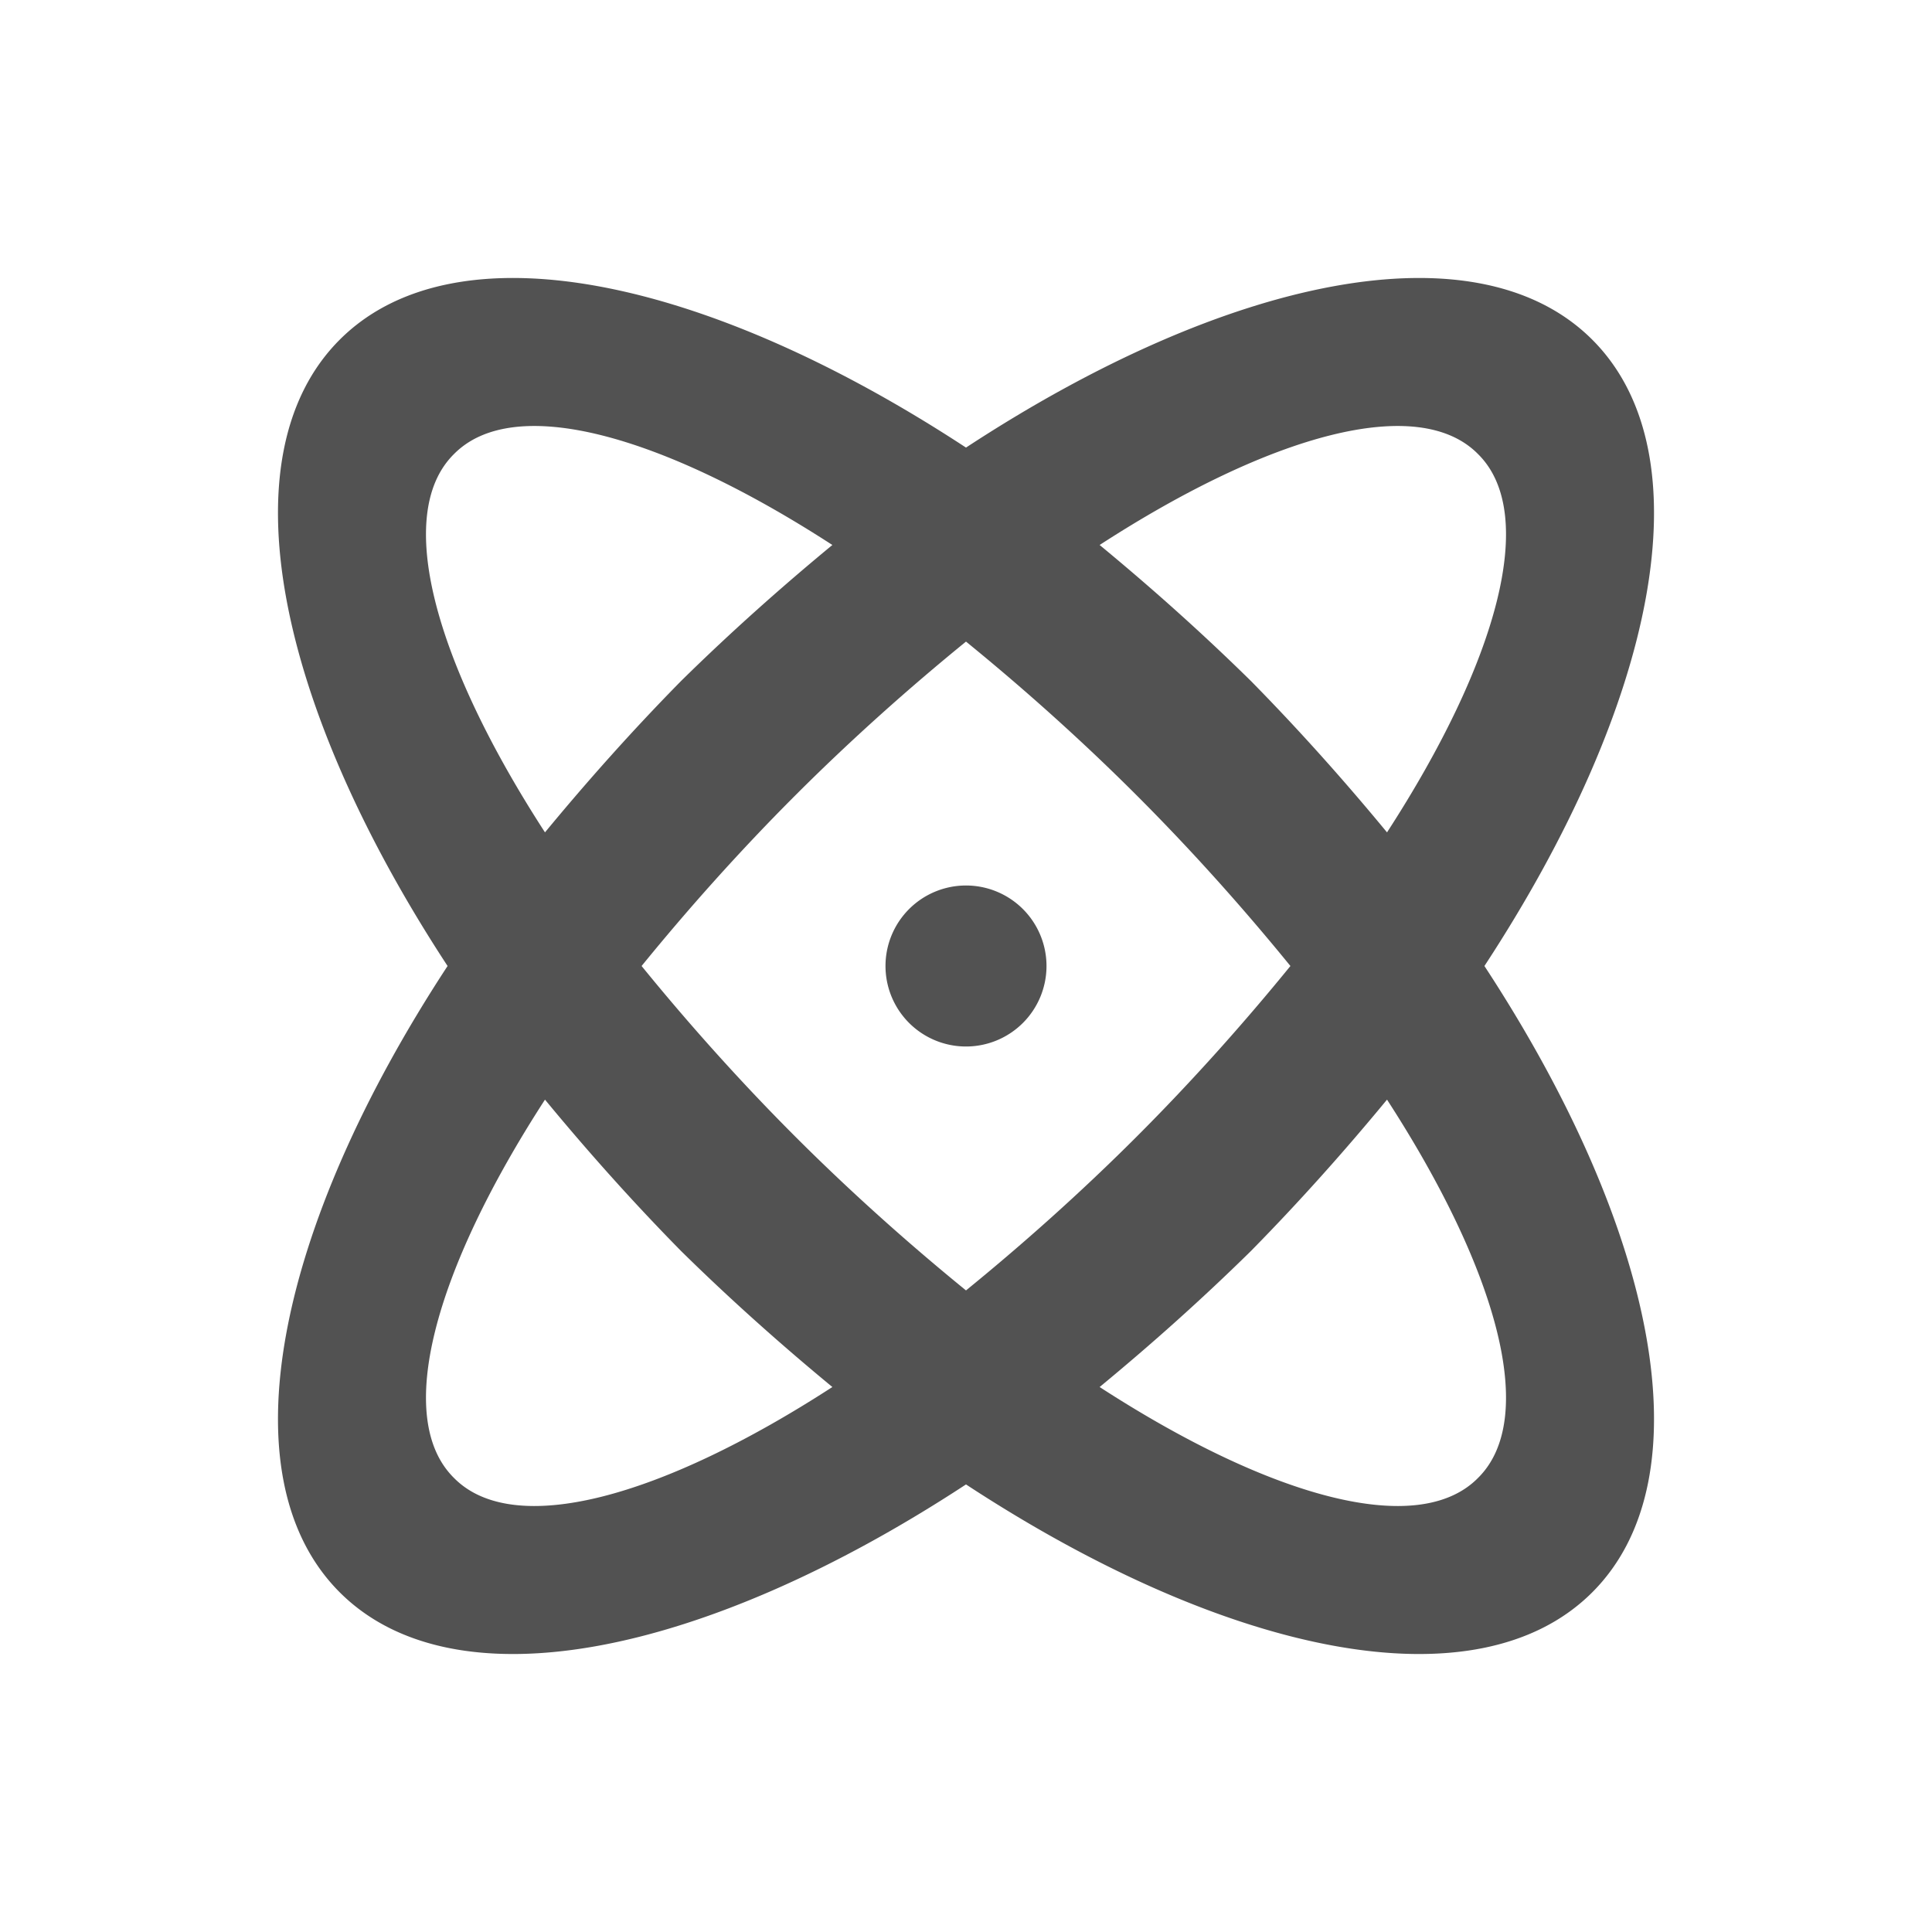 <svg xmlns="http://www.w3.org/2000/svg" fill="#525252" width="24" height="24" viewBox="0 0 24 24"><path d="M12 11a1 1 0 011 1 1 1 0 01-1 1 1 1 0 01-1-1 1 1 0 011-1M4.22 4.22C5.65 2.79 8.75 3.43 12 5.56c3.25-2.13 6.35-2.77 7.78-1.34 1.43 1.43.79 4.53-1.34 7.78 2.13 3.25 2.77 6.35 1.34 7.78-1.43 1.43-4.53.79-7.78-1.34-3.25 2.13-6.35 2.77-7.78 1.34-1.43-1.43-.79-4.53 1.34-7.78-2.13-3.25-2.77-6.35-1.34-7.78m11.32 4.24c.61.62 1.17 1.25 1.69 1.88 1.38-2.13 1.88-3.96 1.13-4.7-.74-.75-2.57-.25-4.7 1.13.63.52 1.26 1.08 1.88 1.69m-7.08 7.08c-.61-.62-1.17-1.25-1.69-1.88-1.38 2.13-1.88 3.96-1.13 4.7.74.75 2.57.25 4.7-1.13-.63-.52-1.26-1.08-1.88-1.69m-2.82-9.9c-.75.74-.25 2.57 1.13 4.7.52-.63 1.08-1.26 1.69-1.88.62-.61 1.25-1.17 1.88-1.69-2.13-1.38-3.96-1.88-4.7-1.13m4.24 8.48c.7.7 1.42 1.34 2.12 1.91.7-.57 1.42-1.21 2.12-1.91.7-.7 1.34-1.42 1.91-2.12-.57-.7-1.21-1.42-1.91-2.12-.7-.7-1.42-1.34-2.12-1.91-.7.57-1.42 1.21-2.12 1.91-.7.7-1.34 1.42-1.91 2.12.57.7 1.21 1.42 1.91 2.12m8.48 4.24c.75-.74.25-2.57-1.13-4.7-.52.63-1.08 1.26-1.69 1.88-.62.61-1.25 1.17-1.88 1.69 2.13 1.38 3.96 1.88 4.7 1.13z"/></svg>